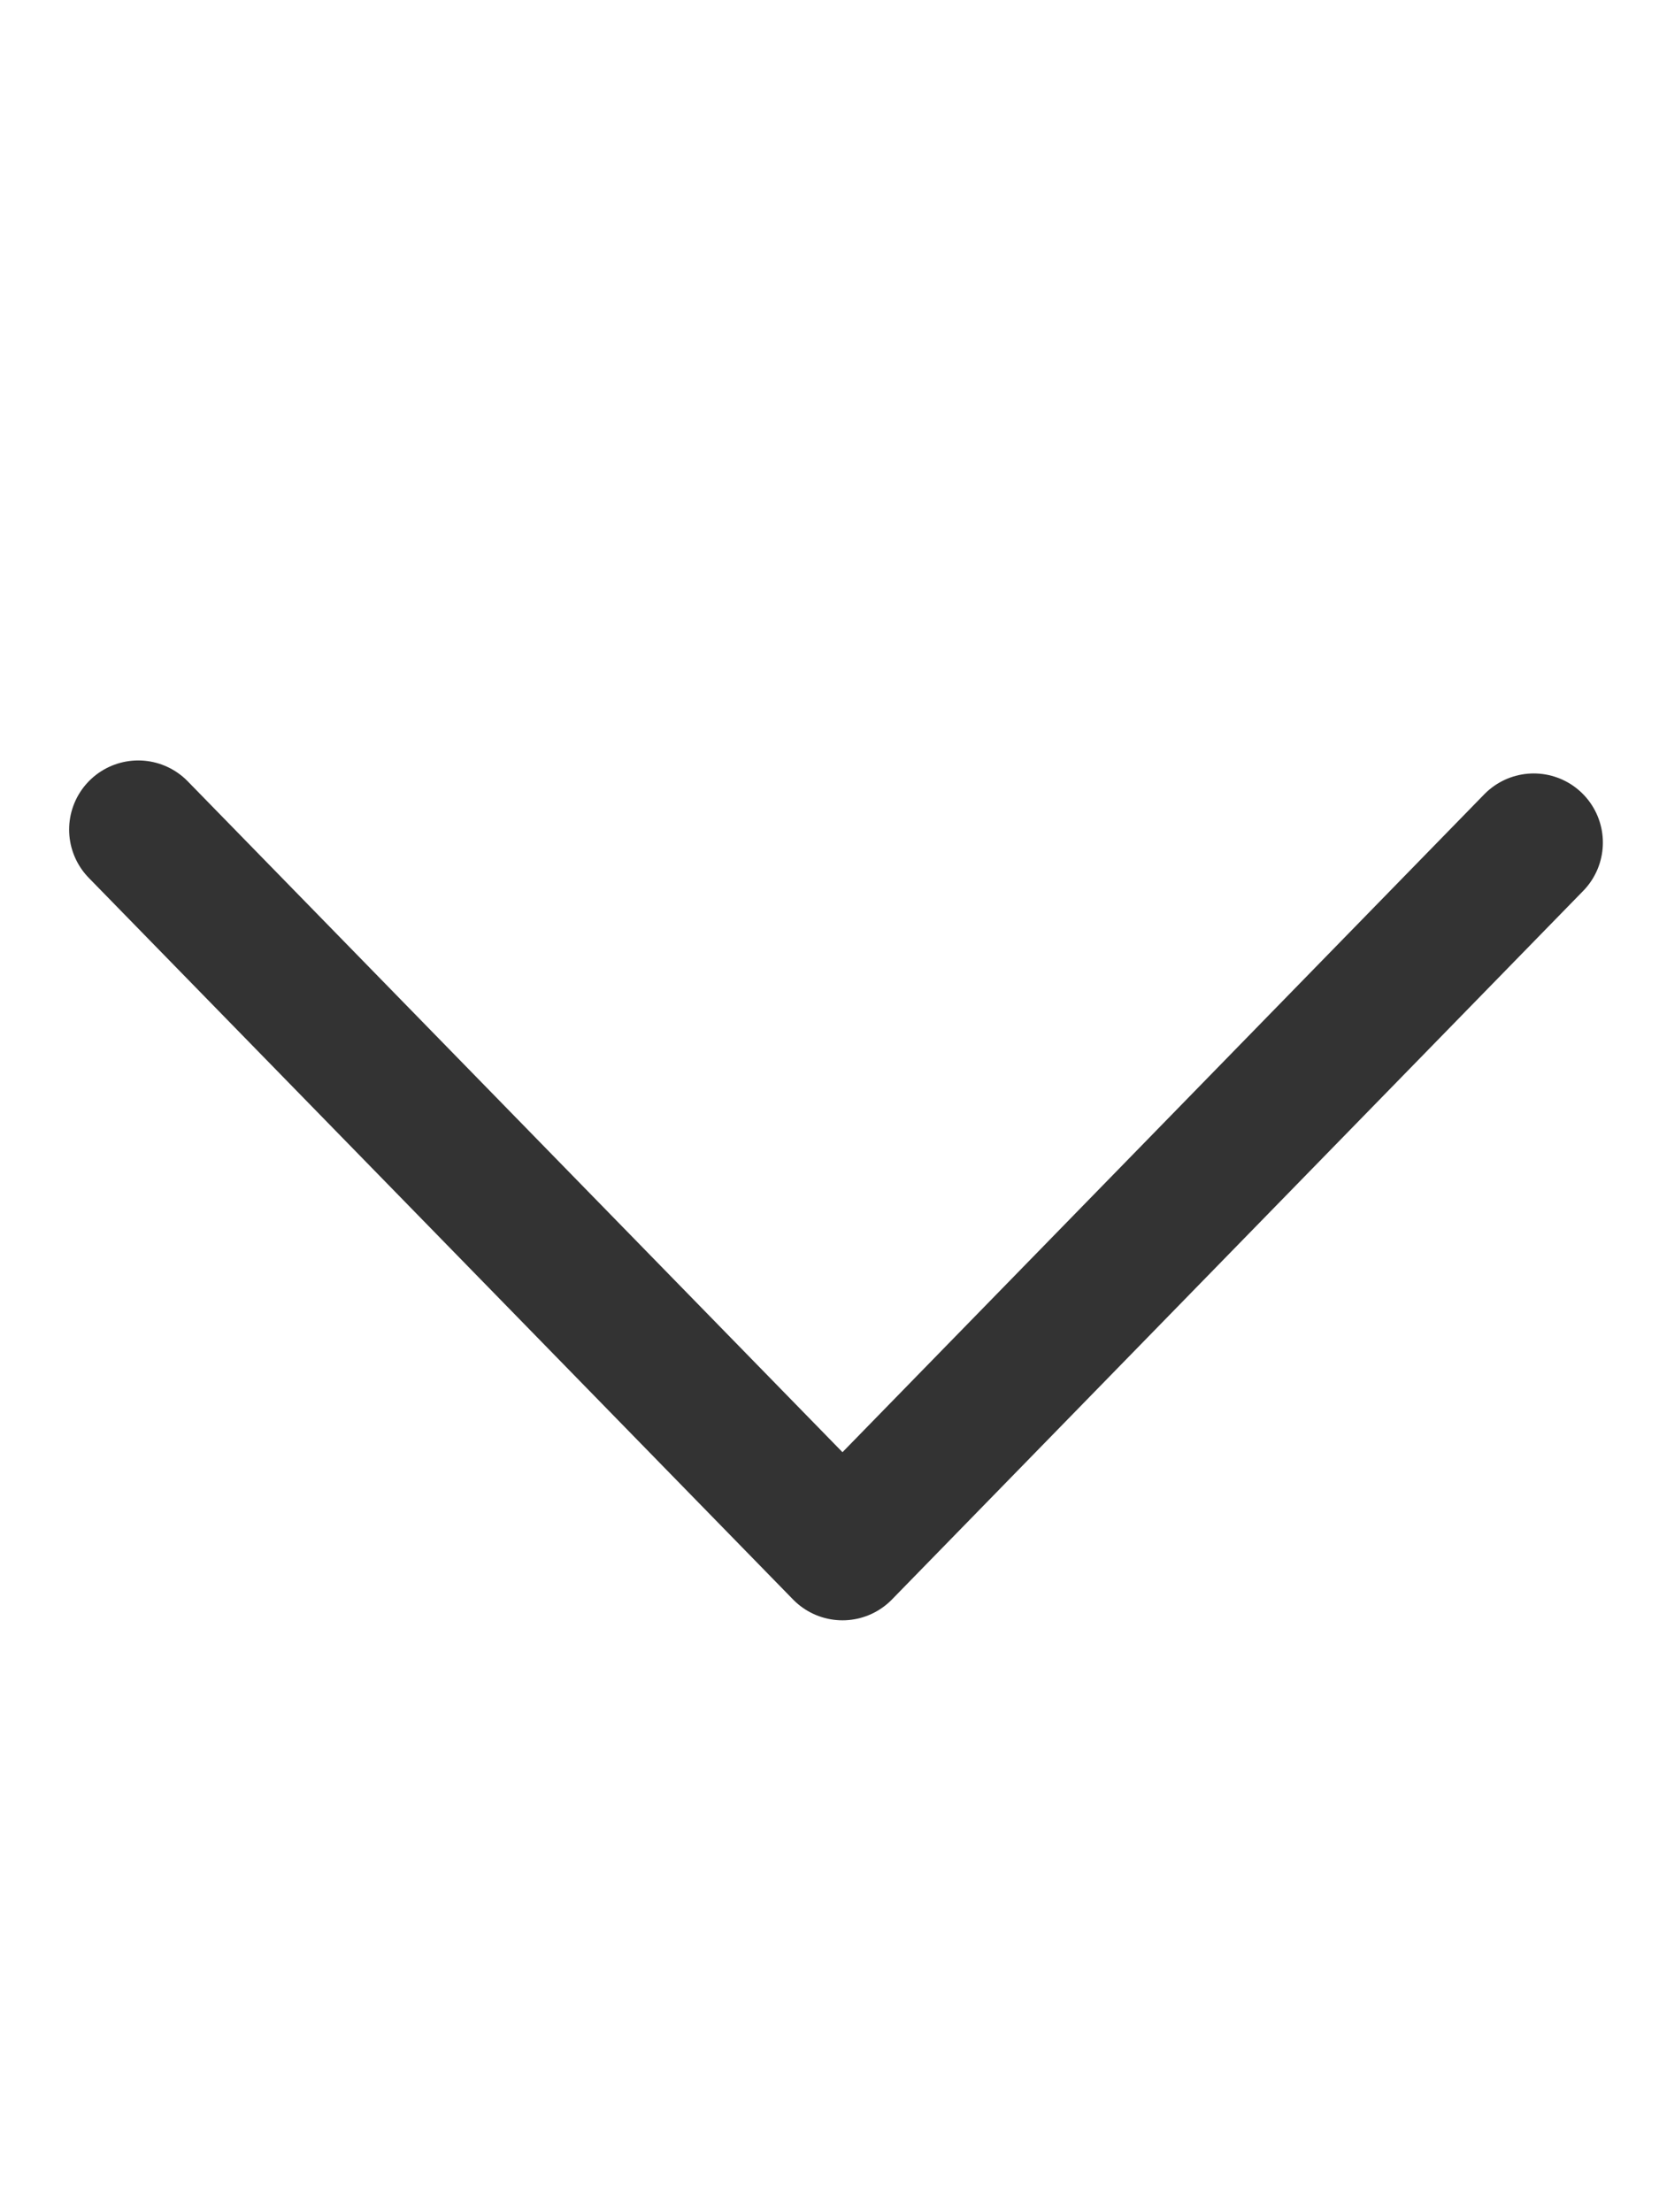 <svg xmlns="http://www.w3.org/2000/svg" width="12" height="16" viewBox="0 0 12 16">
    <path fill="none" fill-rule="evenodd" stroke="#333333" stroke-linecap="round" stroke-linejoin="round" d="M1 6l5.094 5.219 5-5.125"/>
</svg>
